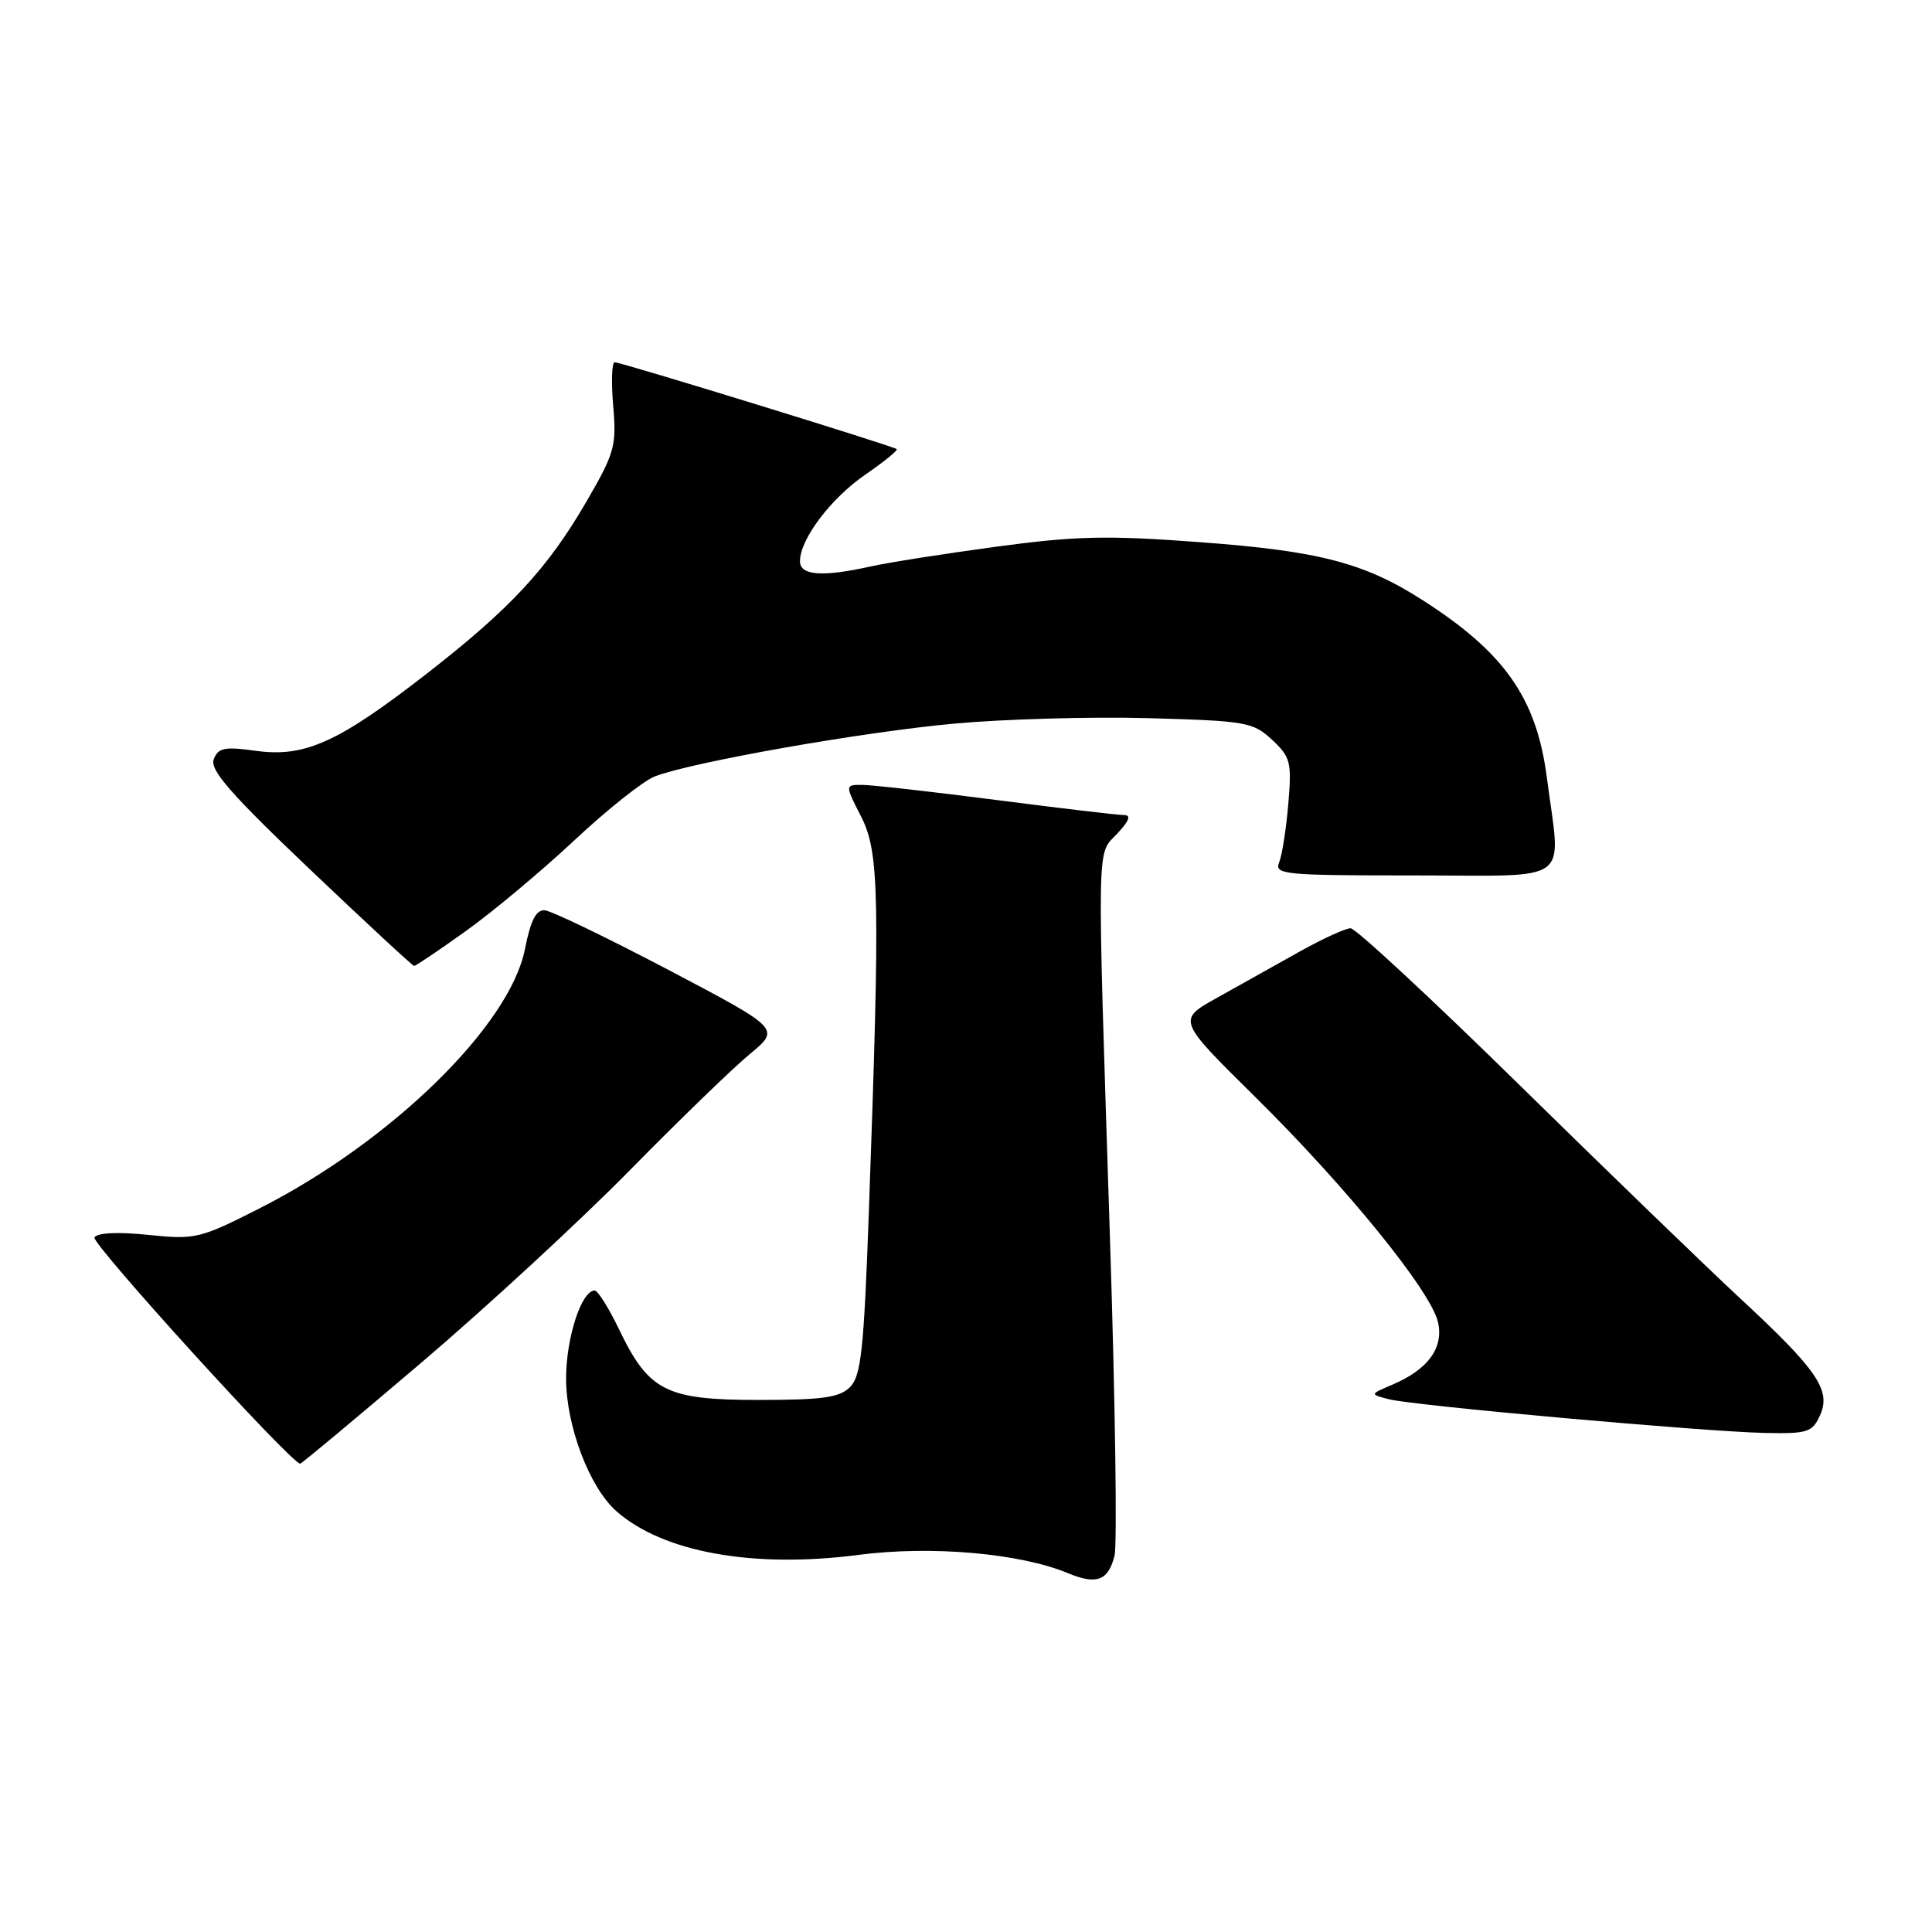 <?xml version="1.0" encoding="UTF-8" standalone="no"?>
<!DOCTYPE svg PUBLIC "-//W3C//DTD SVG 1.1//EN" "http://www.w3.org/Graphics/SVG/1.1/DTD/svg11.dtd" >
<svg xmlns="http://www.w3.org/2000/svg" xmlns:xlink="http://www.w3.org/1999/xlink" version="1.1" viewBox="0 0 256 256">
 <g >
 <path fill="currentColor"
d=" M 147.68 206.14 C 148.04 204.69 147.78 185.95 147.09 164.50 C 145.34 110.08 145.29 113.39 148.03 110.47 C 149.64 108.75 149.92 108.00 148.92 108.00 C 148.14 108.00 140.53 107.10 132.00 106.00 C 123.47 104.90 115.48 104.00 114.23 104.00 C 111.96 104.00 111.96 104.00 114.11 108.22 C 116.52 112.94 116.63 118.69 115.12 160.79 C 114.47 178.87 114.09 182.33 112.64 183.79 C 111.25 185.18 109.01 185.50 100.54 185.50 C 88.24 185.50 85.97 184.35 82.03 176.15 C 80.67 173.32 79.21 171.00 78.80 171.00 C 77.04 171.00 75.00 177.30 75.01 182.70 C 75.02 188.94 78.10 197.06 81.64 200.21 C 87.80 205.68 99.78 207.85 113.76 206.03 C 123.39 204.78 135.12 205.80 141.50 208.45 C 145.31 210.03 146.85 209.46 147.68 206.14 Z  M 55.77 180.61 C 64.42 173.25 76.87 161.76 83.43 155.09 C 89.99 148.42 97.16 141.47 99.38 139.65 C 103.40 136.32 103.40 136.32 88.60 128.53 C 80.45 124.25 73.07 120.69 72.19 120.62 C 71.03 120.53 70.31 121.94 69.55 125.79 C 67.54 135.91 51.80 151.28 34.40 160.11 C 26.47 164.13 25.90 164.27 19.65 163.63 C 15.60 163.21 12.91 163.34 12.52 163.97 C 12.05 164.73 38.35 193.67 39.77 193.95 C 39.92 193.98 47.12 187.97 55.77 180.61 Z  M 241.16 187.54 C 242.67 184.23 240.83 181.54 230.56 172.02 C 226.13 167.91 212.98 155.20 201.34 143.77 C 189.70 132.35 179.63 123.00 178.96 123.00 C 178.29 123.00 175.21 124.41 172.12 126.14 C 169.03 127.87 164.14 130.61 161.25 132.22 C 155.99 135.15 155.99 135.15 166.30 145.33 C 178.45 157.32 189.65 171.13 190.55 175.22 C 191.30 178.62 189.21 181.47 184.51 183.47 C 181.50 184.75 181.50 184.75 184.00 185.40 C 187.26 186.25 225.66 189.69 233.77 189.87 C 239.52 189.99 240.14 189.80 241.16 187.54 Z  M 61.67 123.41 C 65.21 120.89 71.68 115.48 76.06 111.39 C 80.43 107.29 85.25 103.47 86.76 102.88 C 91.68 100.98 114.23 97.00 126.47 95.88 C 133.05 95.28 144.61 94.95 152.16 95.16 C 165.13 95.52 166.03 95.68 168.55 98.02 C 171.00 100.31 171.17 100.97 170.71 106.50 C 170.43 109.80 169.89 113.29 169.50 114.25 C 168.83 115.88 170.07 116.00 187.39 116.00 C 208.72 116.00 206.83 117.39 204.97 103.05 C 203.60 92.52 199.39 86.49 188.50 79.52 C 180.78 74.57 174.79 73.01 159.00 71.84 C 146.70 70.92 142.61 71.01 132.00 72.44 C 125.12 73.37 117.61 74.55 115.31 75.07 C 108.95 76.48 106.00 76.26 106.00 74.37 C 106.00 71.45 110.08 66.04 114.66 62.89 C 117.12 61.19 119.00 59.68 118.82 59.51 C 118.38 59.11 82.31 48.00 81.45 48.00 C 81.07 48.00 80.98 50.59 81.25 53.75 C 81.71 59.08 81.45 60.01 77.72 66.44 C 72.54 75.36 67.65 80.63 56.50 89.30 C 44.82 98.38 40.38 100.38 33.92 99.49 C 29.74 98.91 28.91 99.08 28.32 100.61 C 27.78 102.02 30.57 105.21 41.06 115.19 C 48.45 122.22 54.67 127.98 54.87 127.99 C 55.08 127.99 58.14 125.94 61.67 123.41 Z "/>
</g>
</svg>